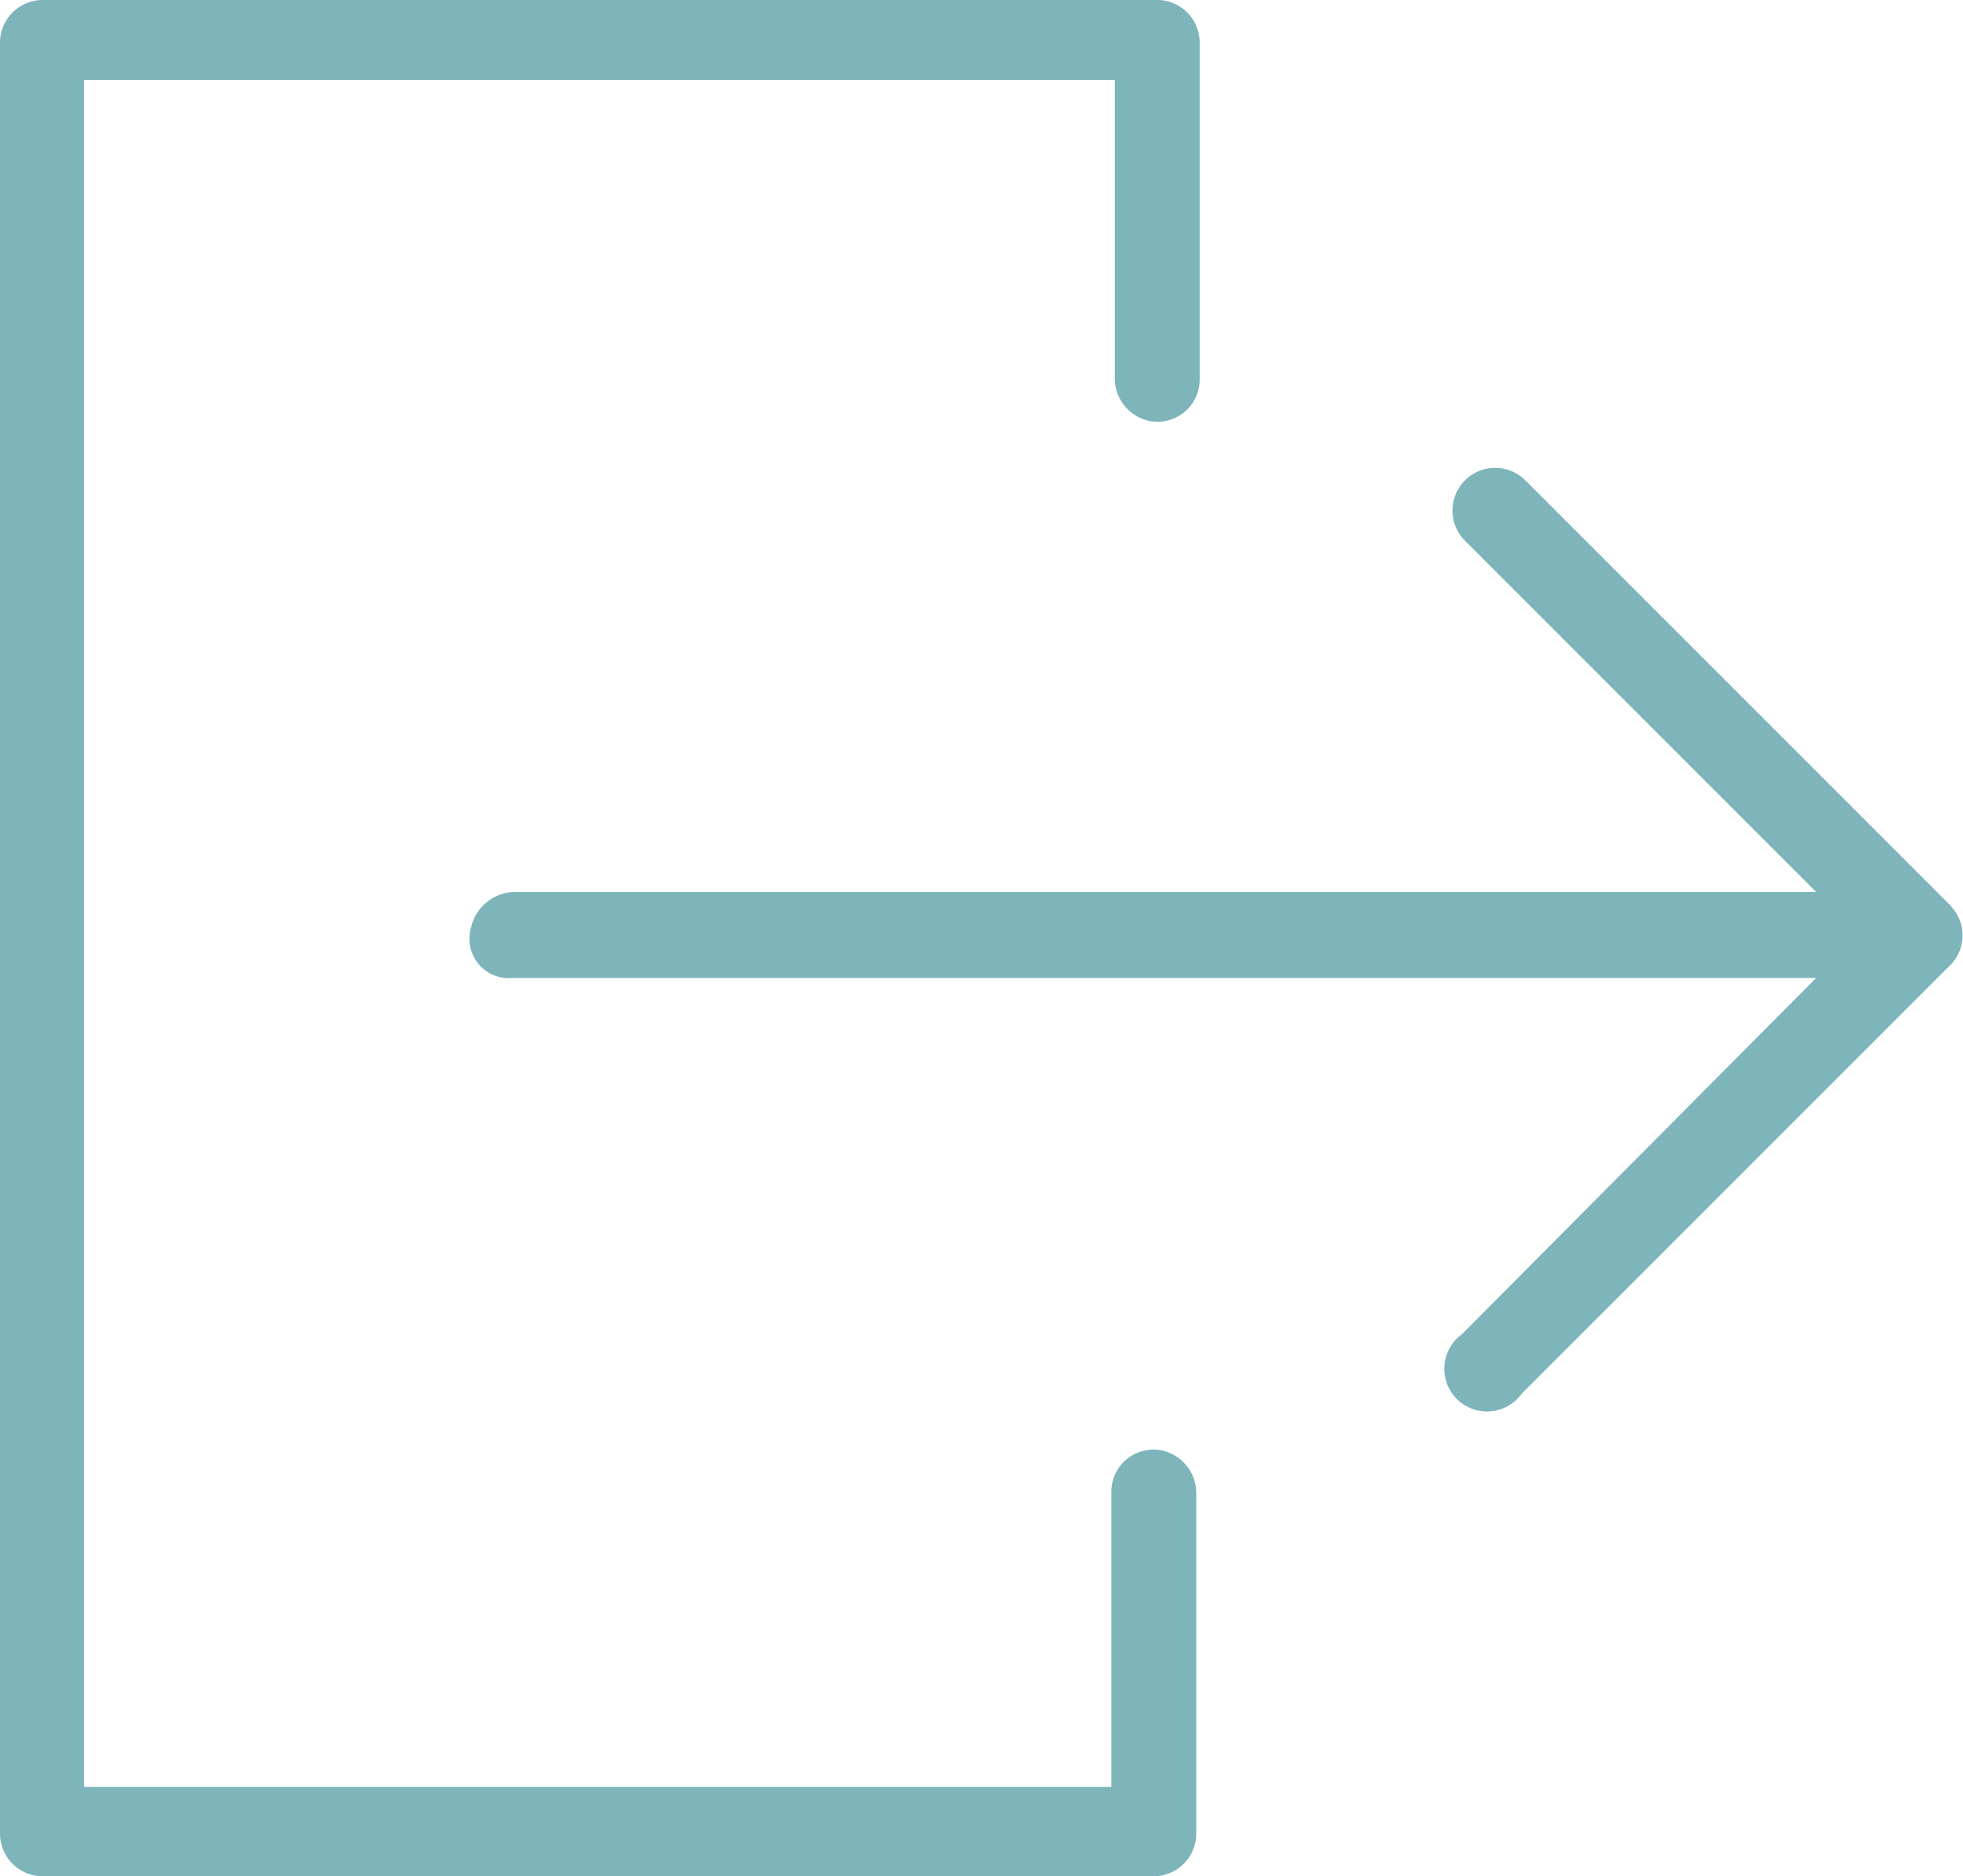 <svg id="Слой_1" data-name="Слой 1" xmlns="http://www.w3.org/2000/svg" viewBox="0 0 39.99 38.22"><defs><style>.cls-1{fill:#7db5ba;}</style></defs><title>logout</title><path class="cls-1" d="M23.64,29.54a.86.86,0,0,0-1,.86v6H1.71V1.63h21V7.69a.89.89,0,0,0,.73.89.86.86,0,0,0,1-.86V.87A.87.87,0,0,0,23.52,0H.87A.87.87,0,0,0,0,.87H0V37.35a.87.87,0,0,0,.87.87H23.5a.87.87,0,0,0,.87-.87h0V30.42A.89.89,0,0,0,23.64,29.54Z" transform="translate(0 0)"/><path class="cls-1" d="M39.75,18.46,31.06,9.77A.87.87,0,0,0,29.83,11L37,18.17H10.47a.93.93,0,0,0-.88.75.8.8,0,0,0,.86,1H37l-7.22,7.26A.87.87,0,1,0,31,28.39h0l8.69-8.69a.86.86,0,0,0,.08-1.21Z" transform="translate(0 0)"/></svg>